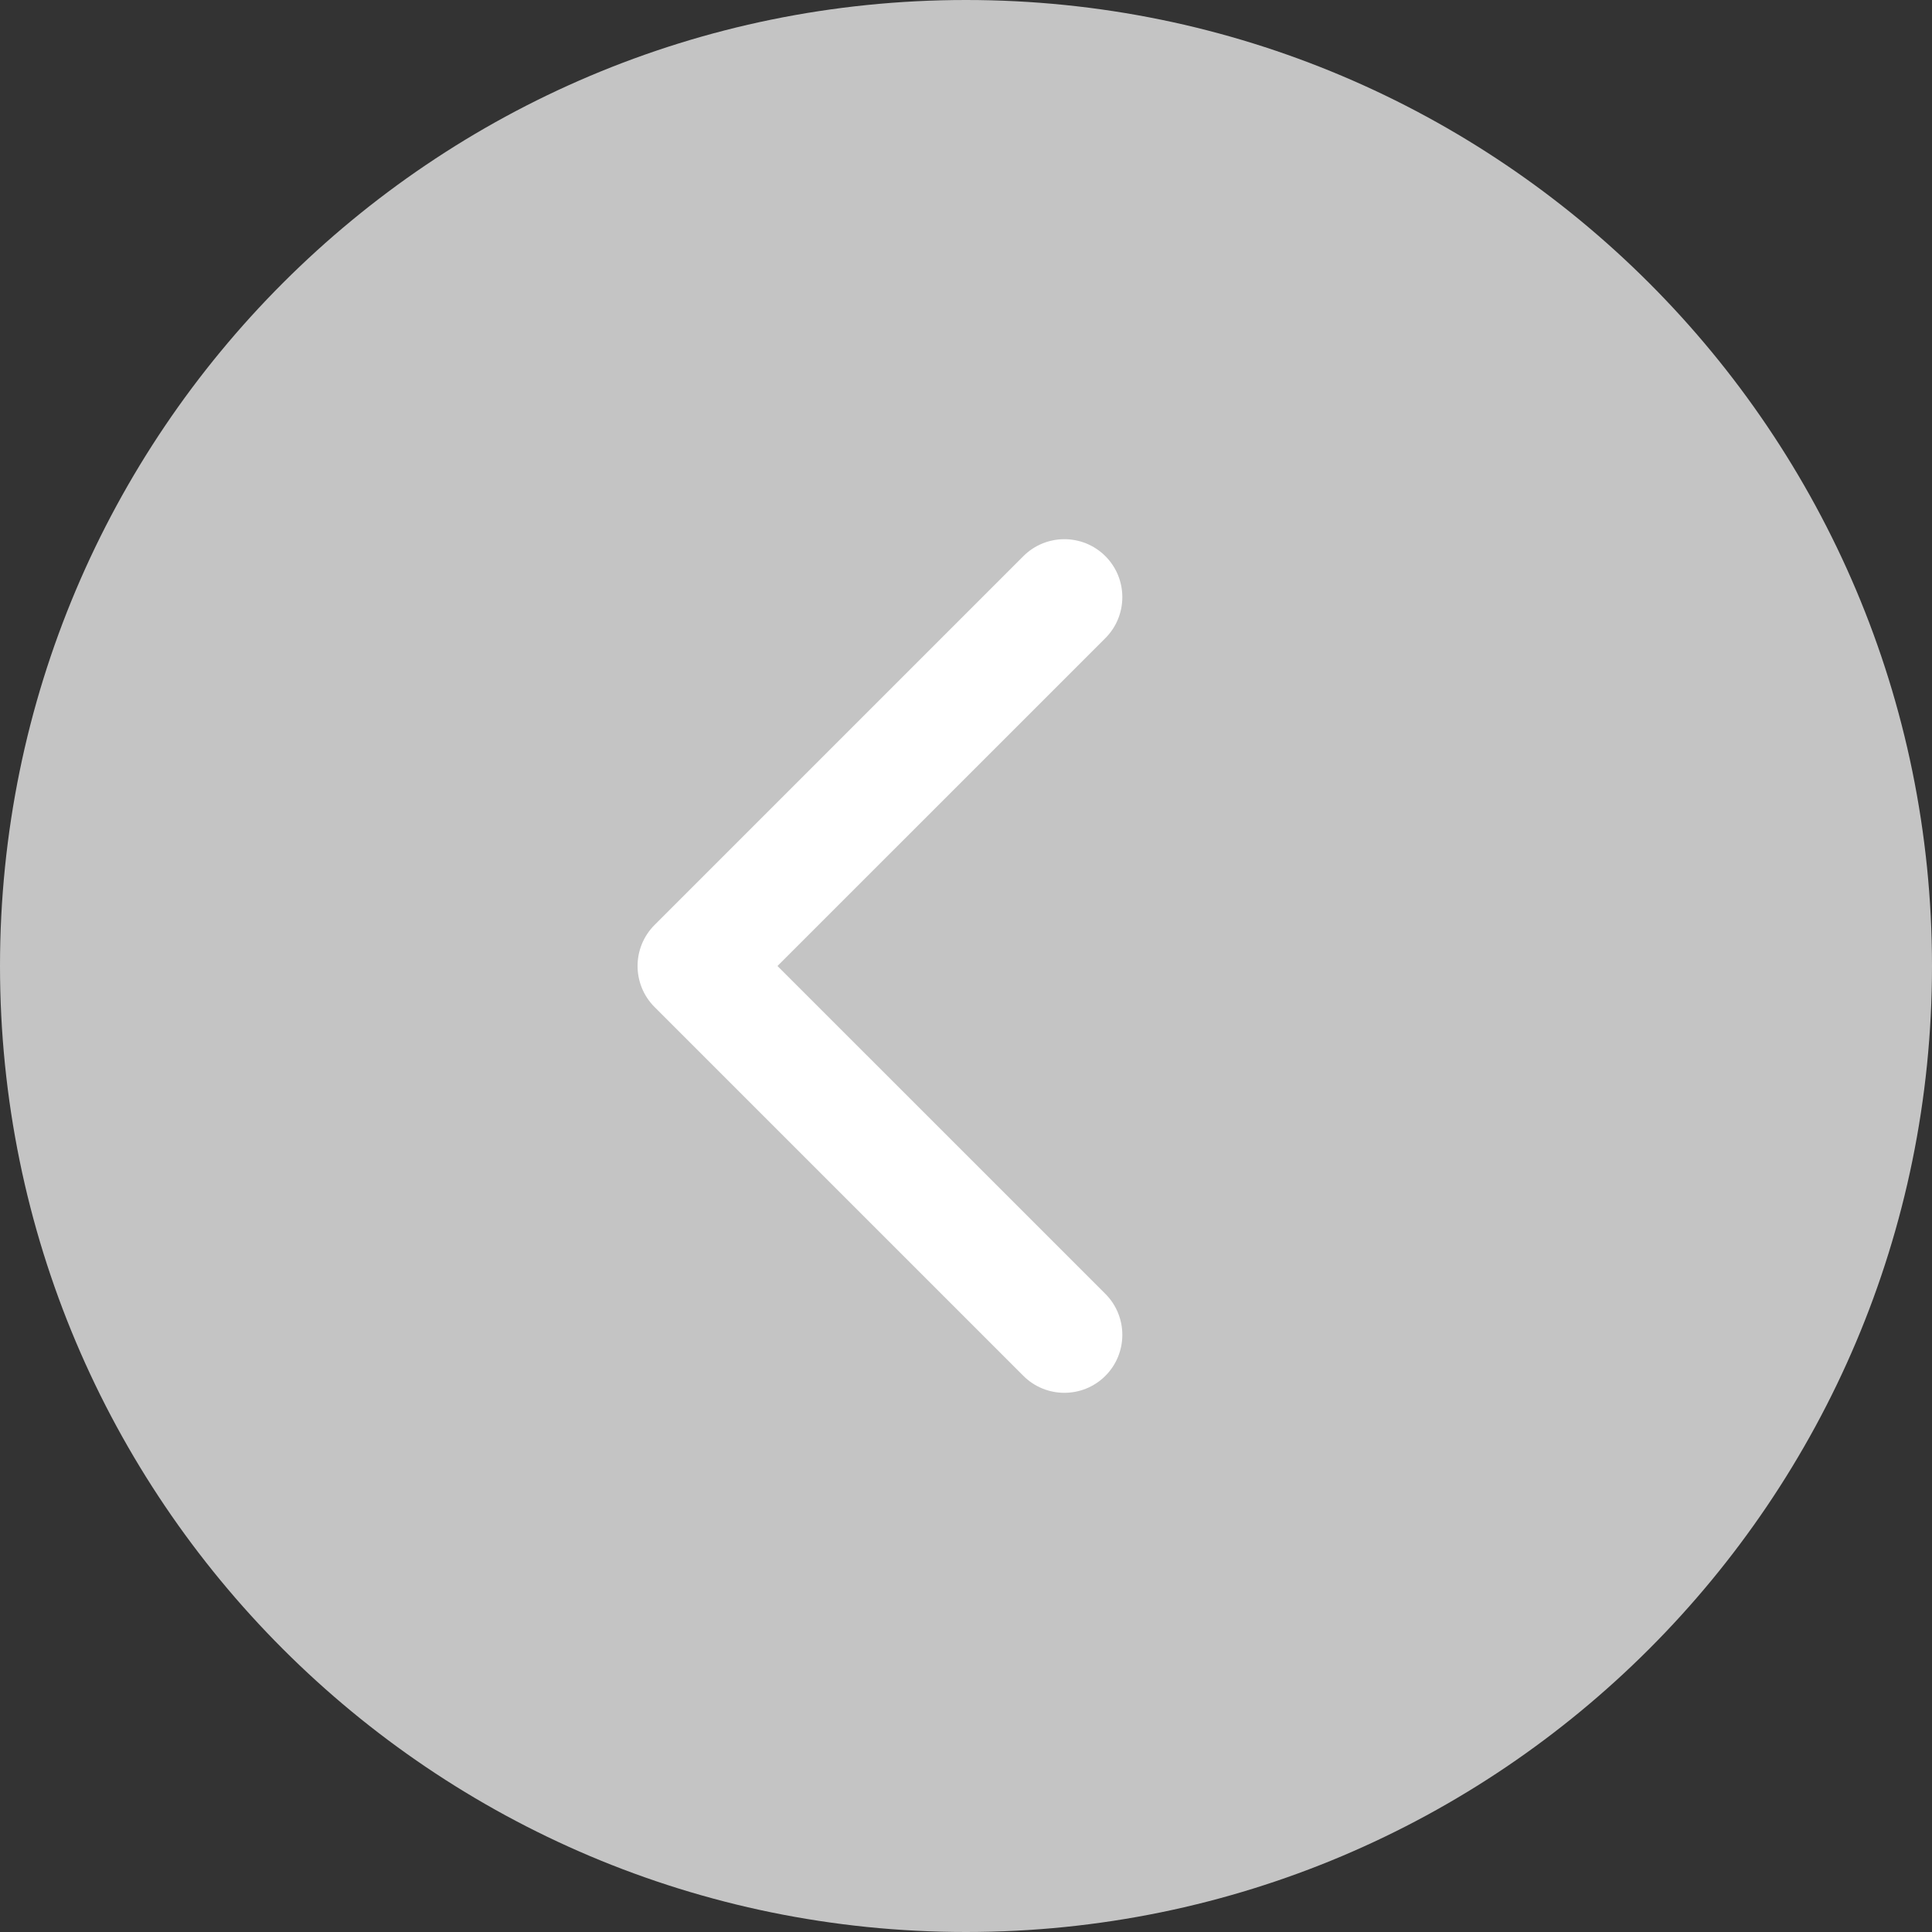 <svg width="50" height="50" viewBox="0 0 50 50" fill="none" xmlns="http://www.w3.org/2000/svg">
<rect x="0" y="0" width="50" height="50" fill="#333333" stroke="none"/>
<path d="M50 25C50 38.807 38.807 50 25 50C11.193 50 0 38.807 0 25C0 11.193 11.193 0 25 0C38.807 0 50 11.193 50 25Z" fill="#C4C4C4"/>
<path d="M16.939 23.939C16.354 24.525 16.354 25.475 16.939 26.061L26.485 35.607C27.071 36.192 28.021 36.192 28.607 35.607C29.192 35.021 29.192 34.071 28.607 33.485L20.121 25L28.607 16.515C29.192 15.929 29.192 14.979 28.607 14.393C28.021 13.808 27.071 13.808 26.485 14.393L16.939 23.939ZM19 23.5H18V26.5H19V23.5Z" fill="white"/>
</svg>
